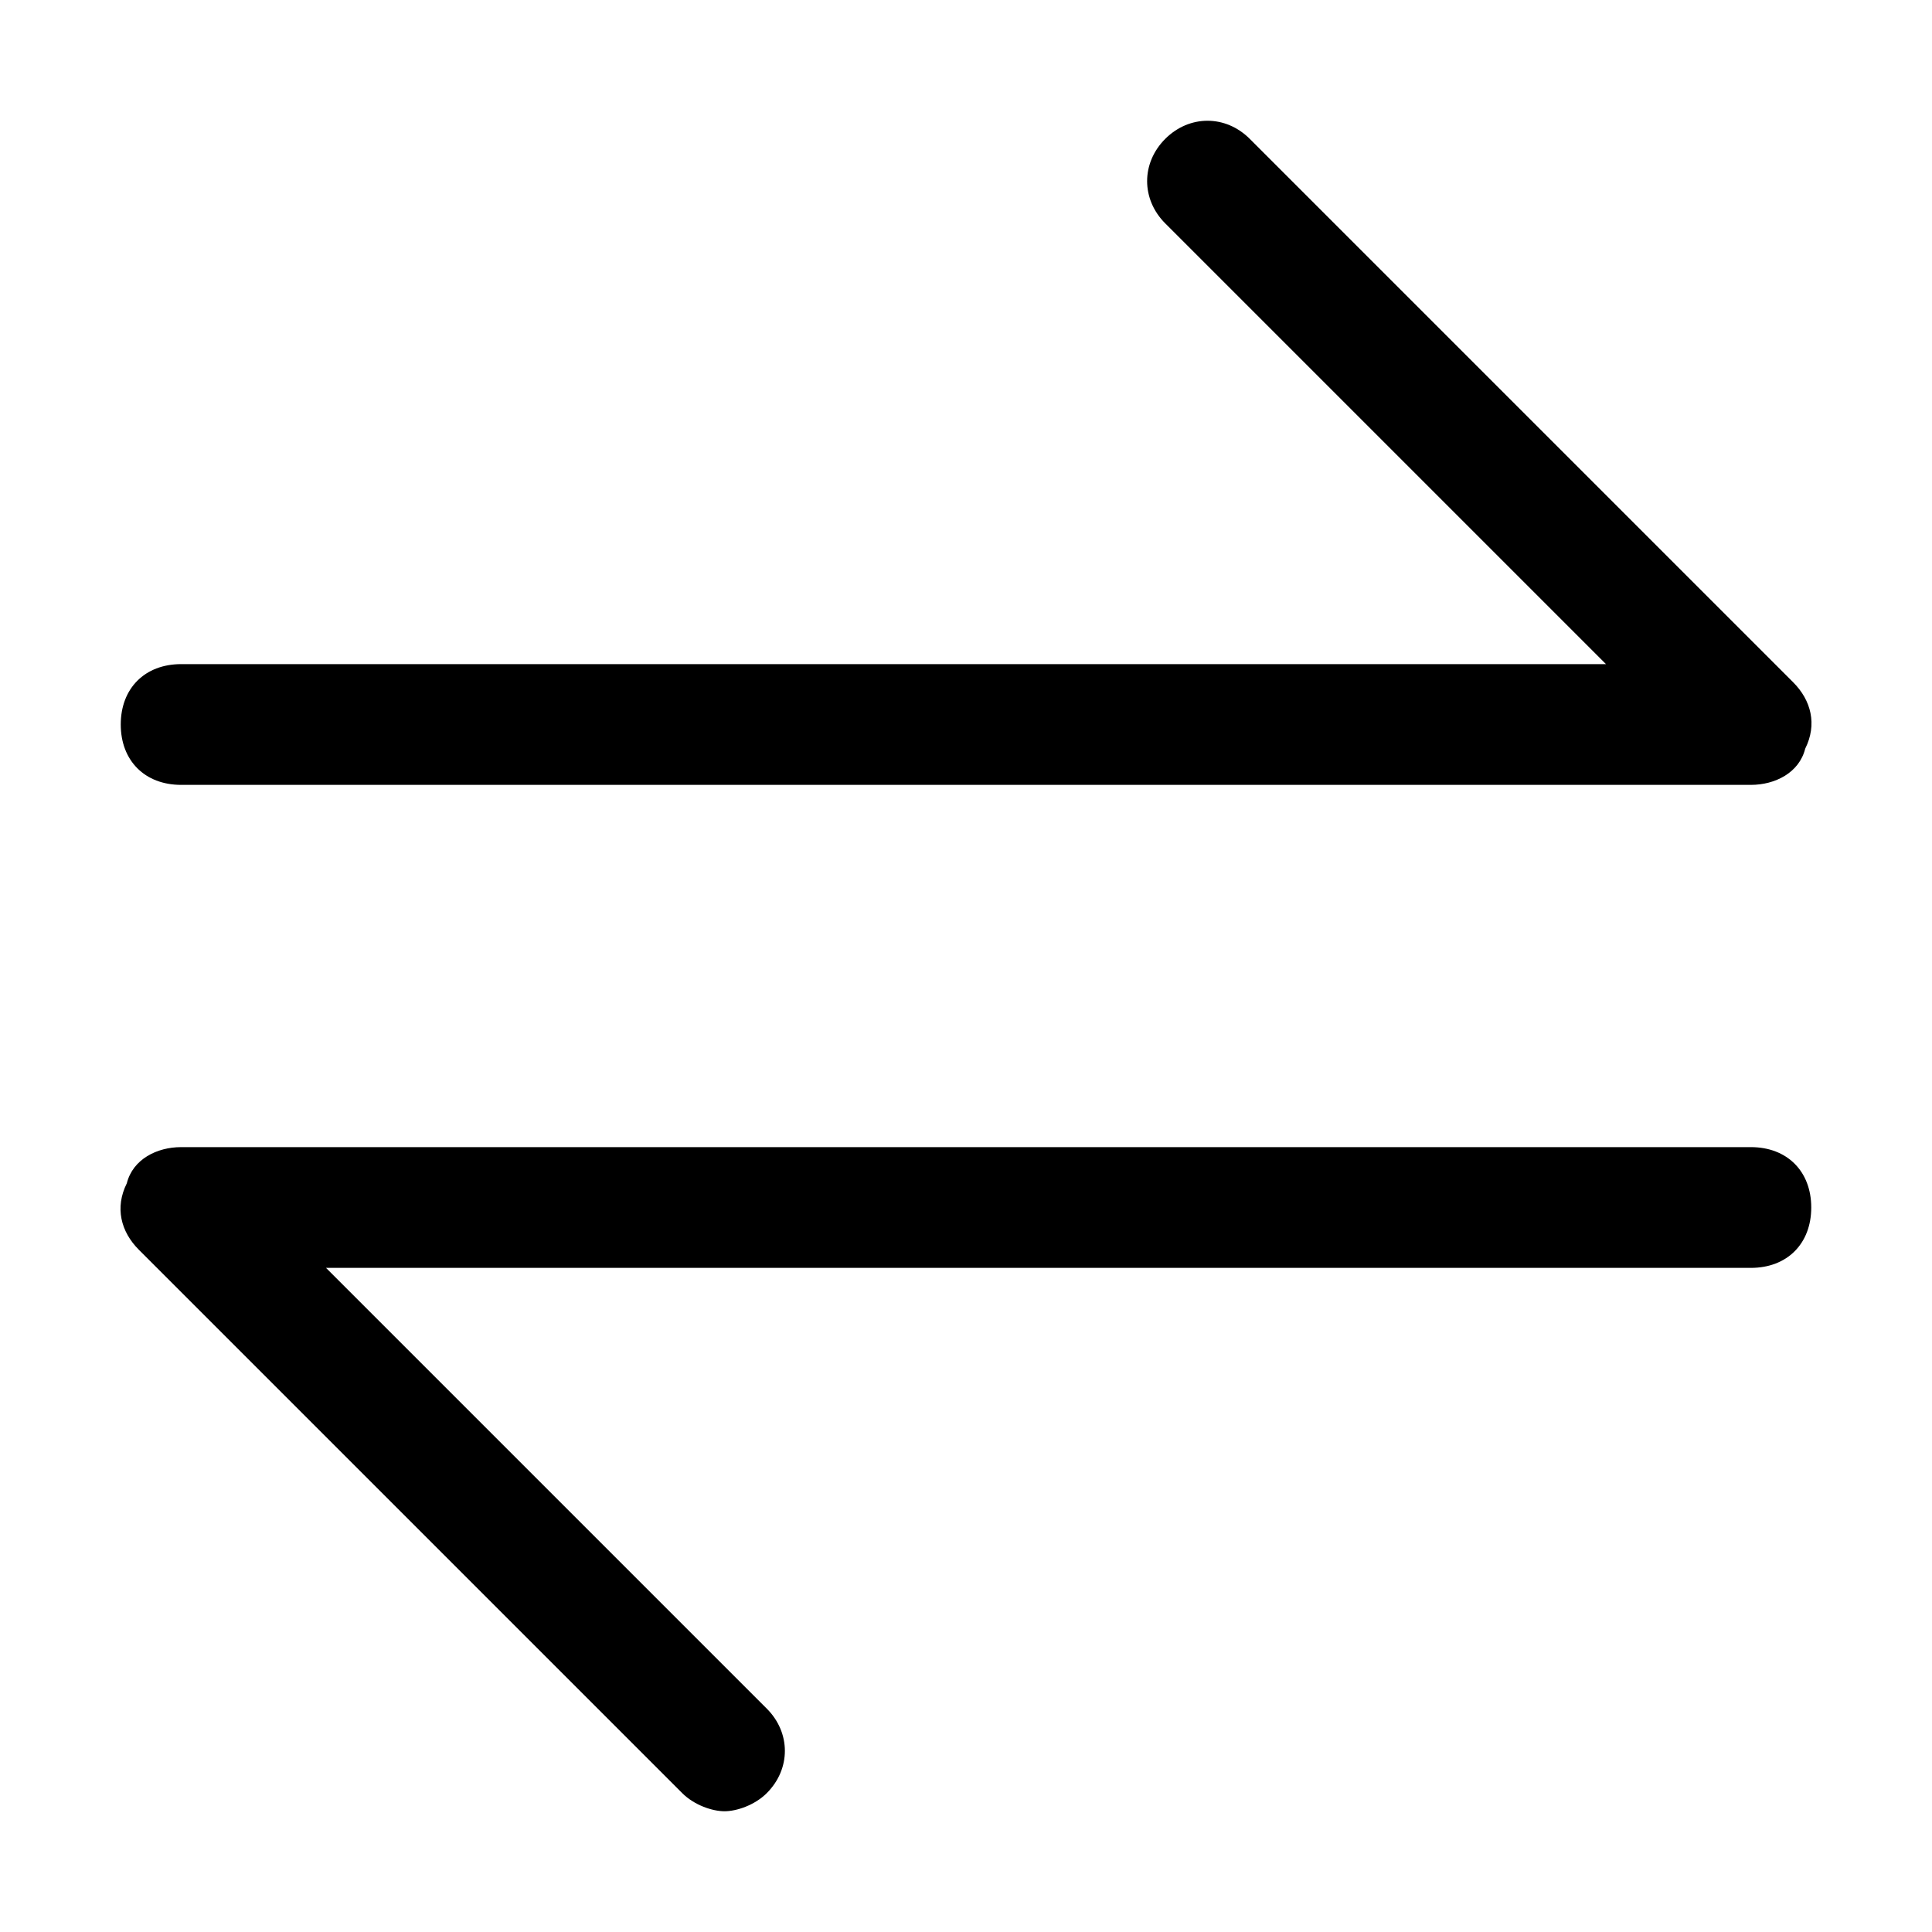 <?xml version="1.0" encoding="utf-8"?>
<!-- Generator: Adobe Illustrator 19.0.0, SVG Export Plug-In . SVG Version: 6.00 Build 0)  -->
<svg version="1.1" id="图层_1" xmlns="http://www.w3.org/2000/svg" xmlns:xlink="http://www.w3.org/1999/xlink" x="0px" y="0px"
	 viewBox="0 0 32 32" style="enable-background:new 0 0 32 32;" xml:space="preserve">
<g id="XMLID_1462_">
	<path id="XMLID_303_" d="M29.7,11.3l-9-9c-0.4-0.4-1-0.4-1.4,0s-0.4,1,0,1.4l7.3,7.3H3c-0.6,0-1,0.4-1,1s0.4,1,1,1h26
		c0.4,0,0.8-0.2,0.9-0.6C30.1,12,30,11.6,29.7,11.3z"/>
</g>
<g id="XMLID_1461_">
	<path id="XMLID_53_" d="M29,19H3c-0.4,0-0.8,0.2-0.9,0.6C1.9,20,2,20.4,2.3,20.7l9,9c0.2,0.2,0.5,0.3,0.7,0.3s0.5-0.1,0.7-0.3
		c0.4-0.4,0.4-1,0-1.4L5.4,21H29c0.6,0,1-0.4,1-1S29.6,19,29,19z"/>
</g>
</svg>
